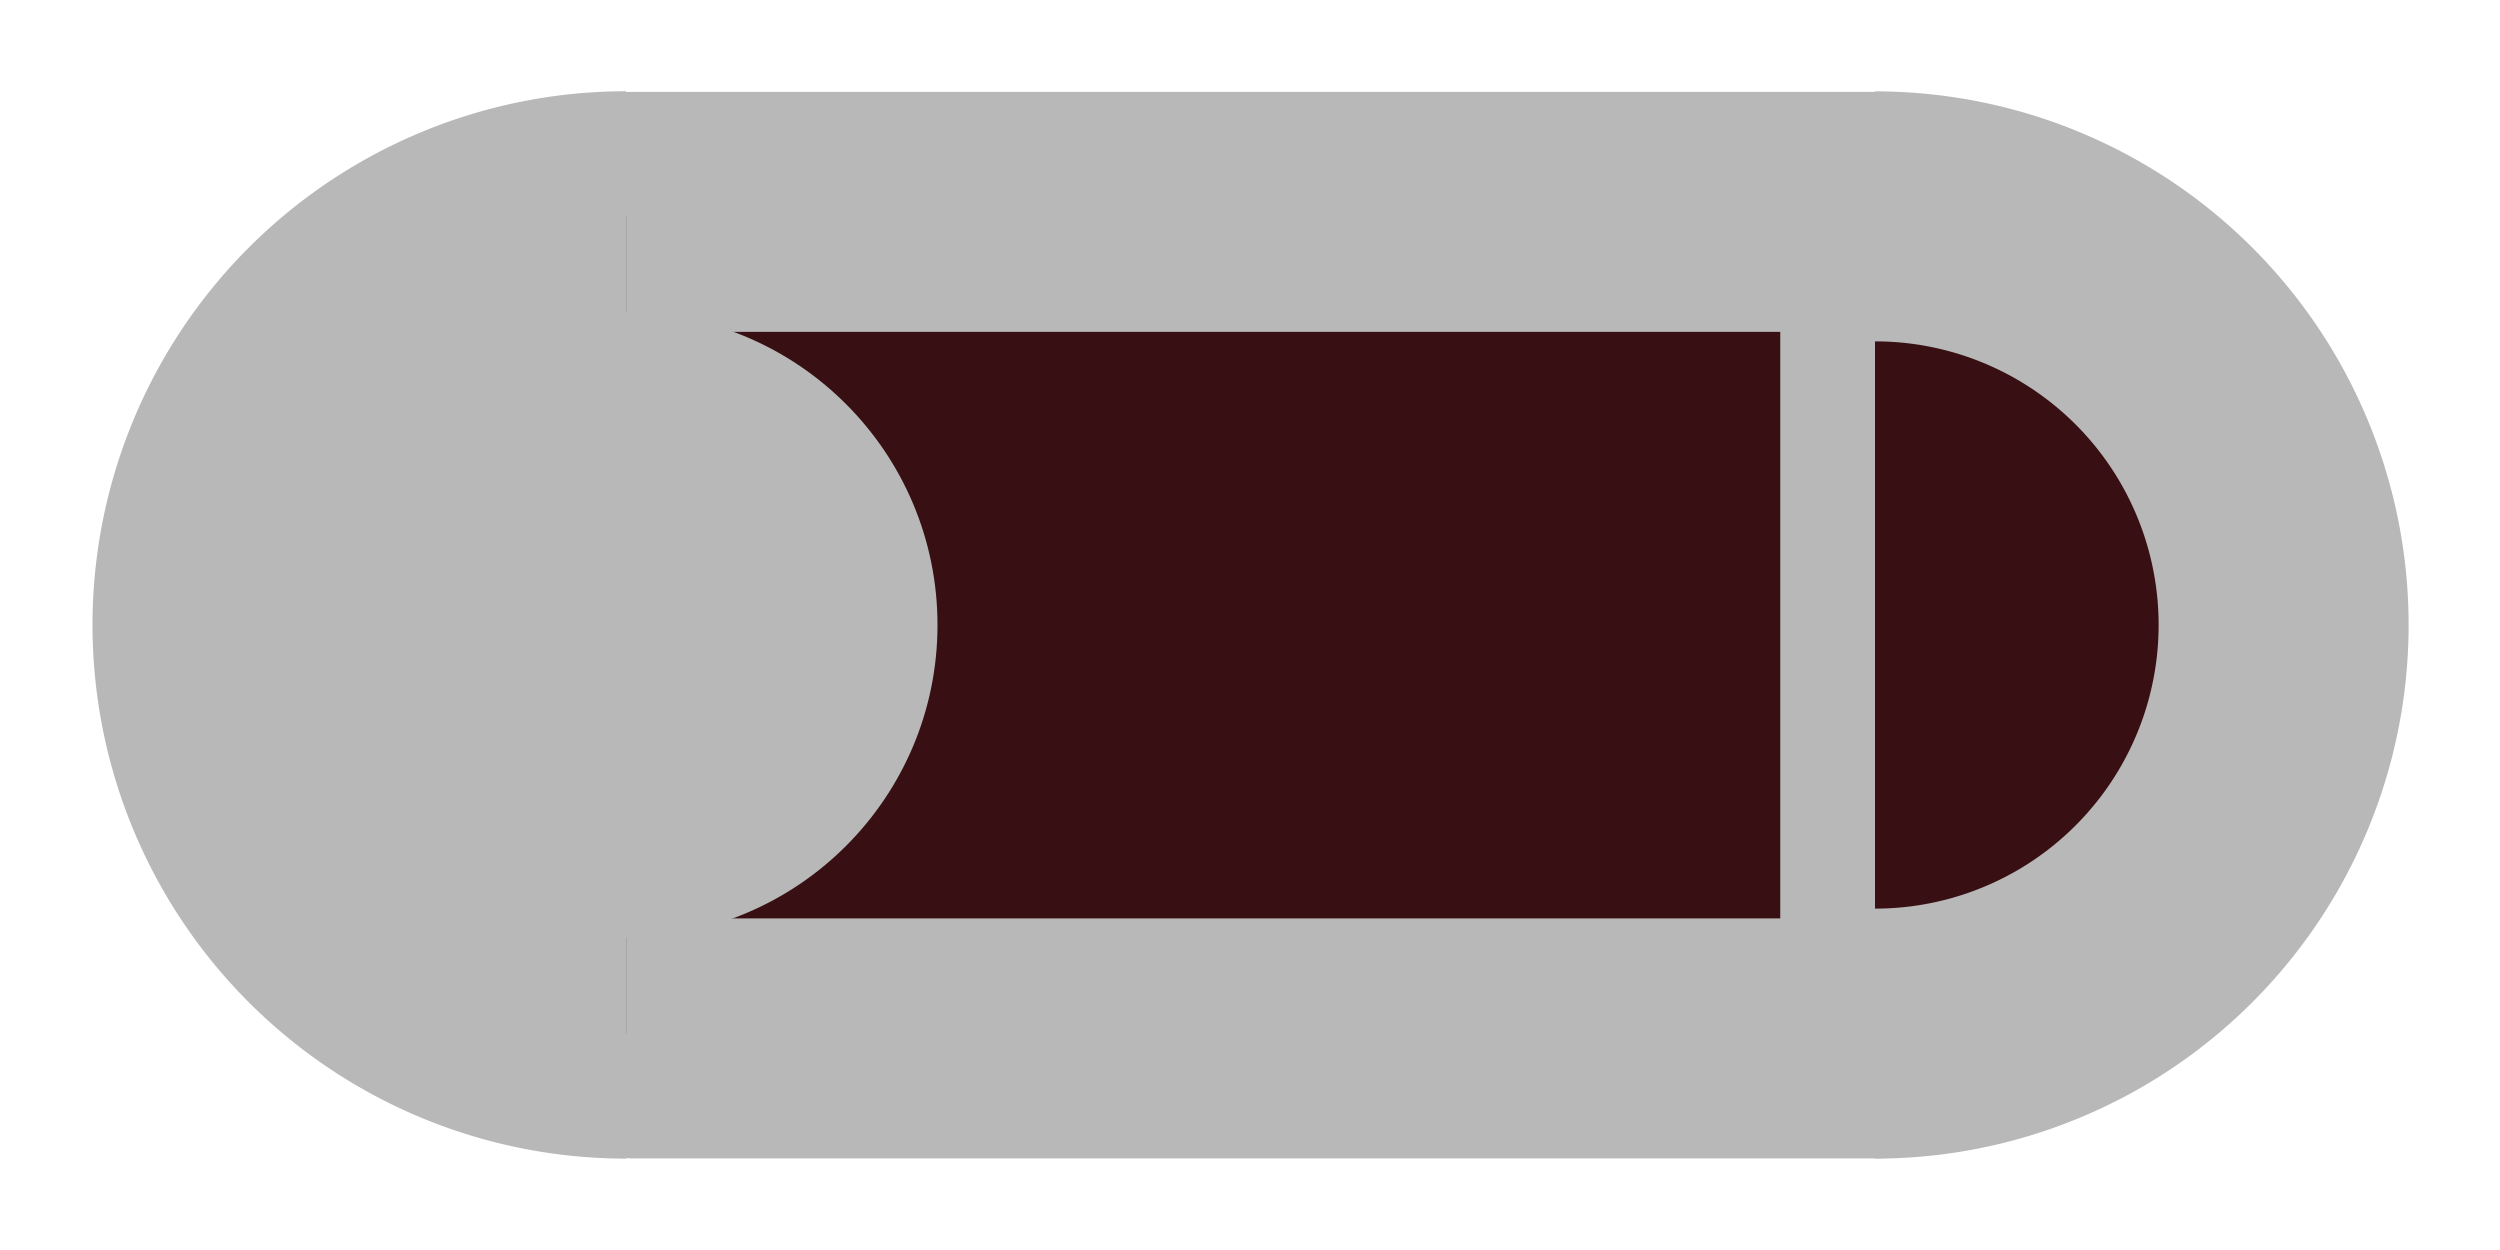 <?xml version="1.0" encoding="UTF-8" standalone="no"?>
<!-- Created with Inkscape (http://www.inkscape.org/) -->

<svg
   width="20mm"
   height="10mm"
   viewBox="0 0 20 10"
   version="1.1"
   id="svg1"
   inkscape:version="1.3.2 (091e20ef0f, 2023-11-25)"
   sodipodi:docname="checkbutton_unchecked_disable.svg"
   xmlns:inkscape="http://www.inkscape.org/namespaces/inkscape"
   xmlns:sodipodi="http://sodipodi.sourceforge.net/DTD/sodipodi-0.dtd"
   xmlns="http://www.w3.org/2000/svg"
   xmlns:svg="http://www.w3.org/2000/svg">
  <sodipodi:namedview
     id="namedview1"
     pagecolor="#9b28bc"
     bordercolor="#300cef"
     borderopacity="0.247"
     inkscape:showpageshadow="2"
     inkscape:pageopacity="0.0"
     inkscape:pagecheckerboard="true"
     inkscape:deskcolor="#d8bee4"
     inkscape:document-units="mm"
     inkscape:zoom="8"
     inkscape:cx="36.5"
     inkscape:cy="10.5"
     inkscape:window-width="1300"
     inkscape:window-height="702"
     inkscape:window-x="0"
     inkscape:window-y="0"
     inkscape:window-maximized="1"
     inkscape:current-layer="svg1"
     showborder="false" />
  <defs
     id="defs1" />
  <rect
     style="fill:#380f12;fill-opacity:1;fill-rule:evenodd;stroke:#b8b8b8;stroke-width:1.92;stroke-dasharray:none;stroke-opacity:1;paint-order:stroke fill markers"
     id="rect1"
     width="10.349"
     height="6.612"
     x="4.853"
     y="1.695"
     rx="0.194"
     ry="0.132" />
  <path
     style="fill:#380f12;fill-rule:evenodd;stroke:#b8b8b8;stroke-width:2;paint-order:stroke fill markers;fill-opacity:1;stroke-dasharray:none;stroke-opacity:1"
     id="path1-5"
     sodipodi:type="arc"
     sodipodi:cx="-15"
     sodipodi:cy="5.0000029"
     sodipodi:rx="3.2692759"
     sodipodi:ry="3.269278"
     sodipodi:start="1.5707963"
     sodipodi:end="4.712389"
     sodipodi:arc-type="arc"
     d="m -15,8.269 a 3.269,3.269 0 0 1 -2.831,-1.635 3.269,3.269 0 0 1 0,-3.269 A 3.269,3.269 0 0 1 -15,1.731"
     sodipodi:open="true"
     transform="scale(-1,1)" />
  <path
     style="fill:#380f12;fill-rule:evenodd;stroke:#b8b8b8;stroke-width:2;paint-order:stroke fill markers;fill-opacity:1;stroke-dasharray:none;stroke-opacity:1"
     id="path1"
     sodipodi:type="arc"
     sodipodi:cx="5.0086732"
     sodipodi:cy="5.0000038"
     sodipodi:rx="3.2692759"
     sodipodi:ry="3.269278"
     sodipodi:start="1.5707963"
     sodipodi:end="4.712389"
     sodipodi:arc-type="arc"
     d="m 5.009,8.269 a 3.269,3.269 0 0 1 -2.831,-1.635 3.269,3.269 0 0 1 0,-3.269 3.269,3.269 0 0 1 2.831,-1.635"
     sodipodi:open="true" />
  <circle
     style="fill:#b8b8b8;fill-opacity:1;fill-rule:evenodd;stroke:none;stroke-width:1.49;paint-order:stroke fill markers"
     id="path2"
     cx="5"
     cy="5"
     r="2.5" />
</svg>
